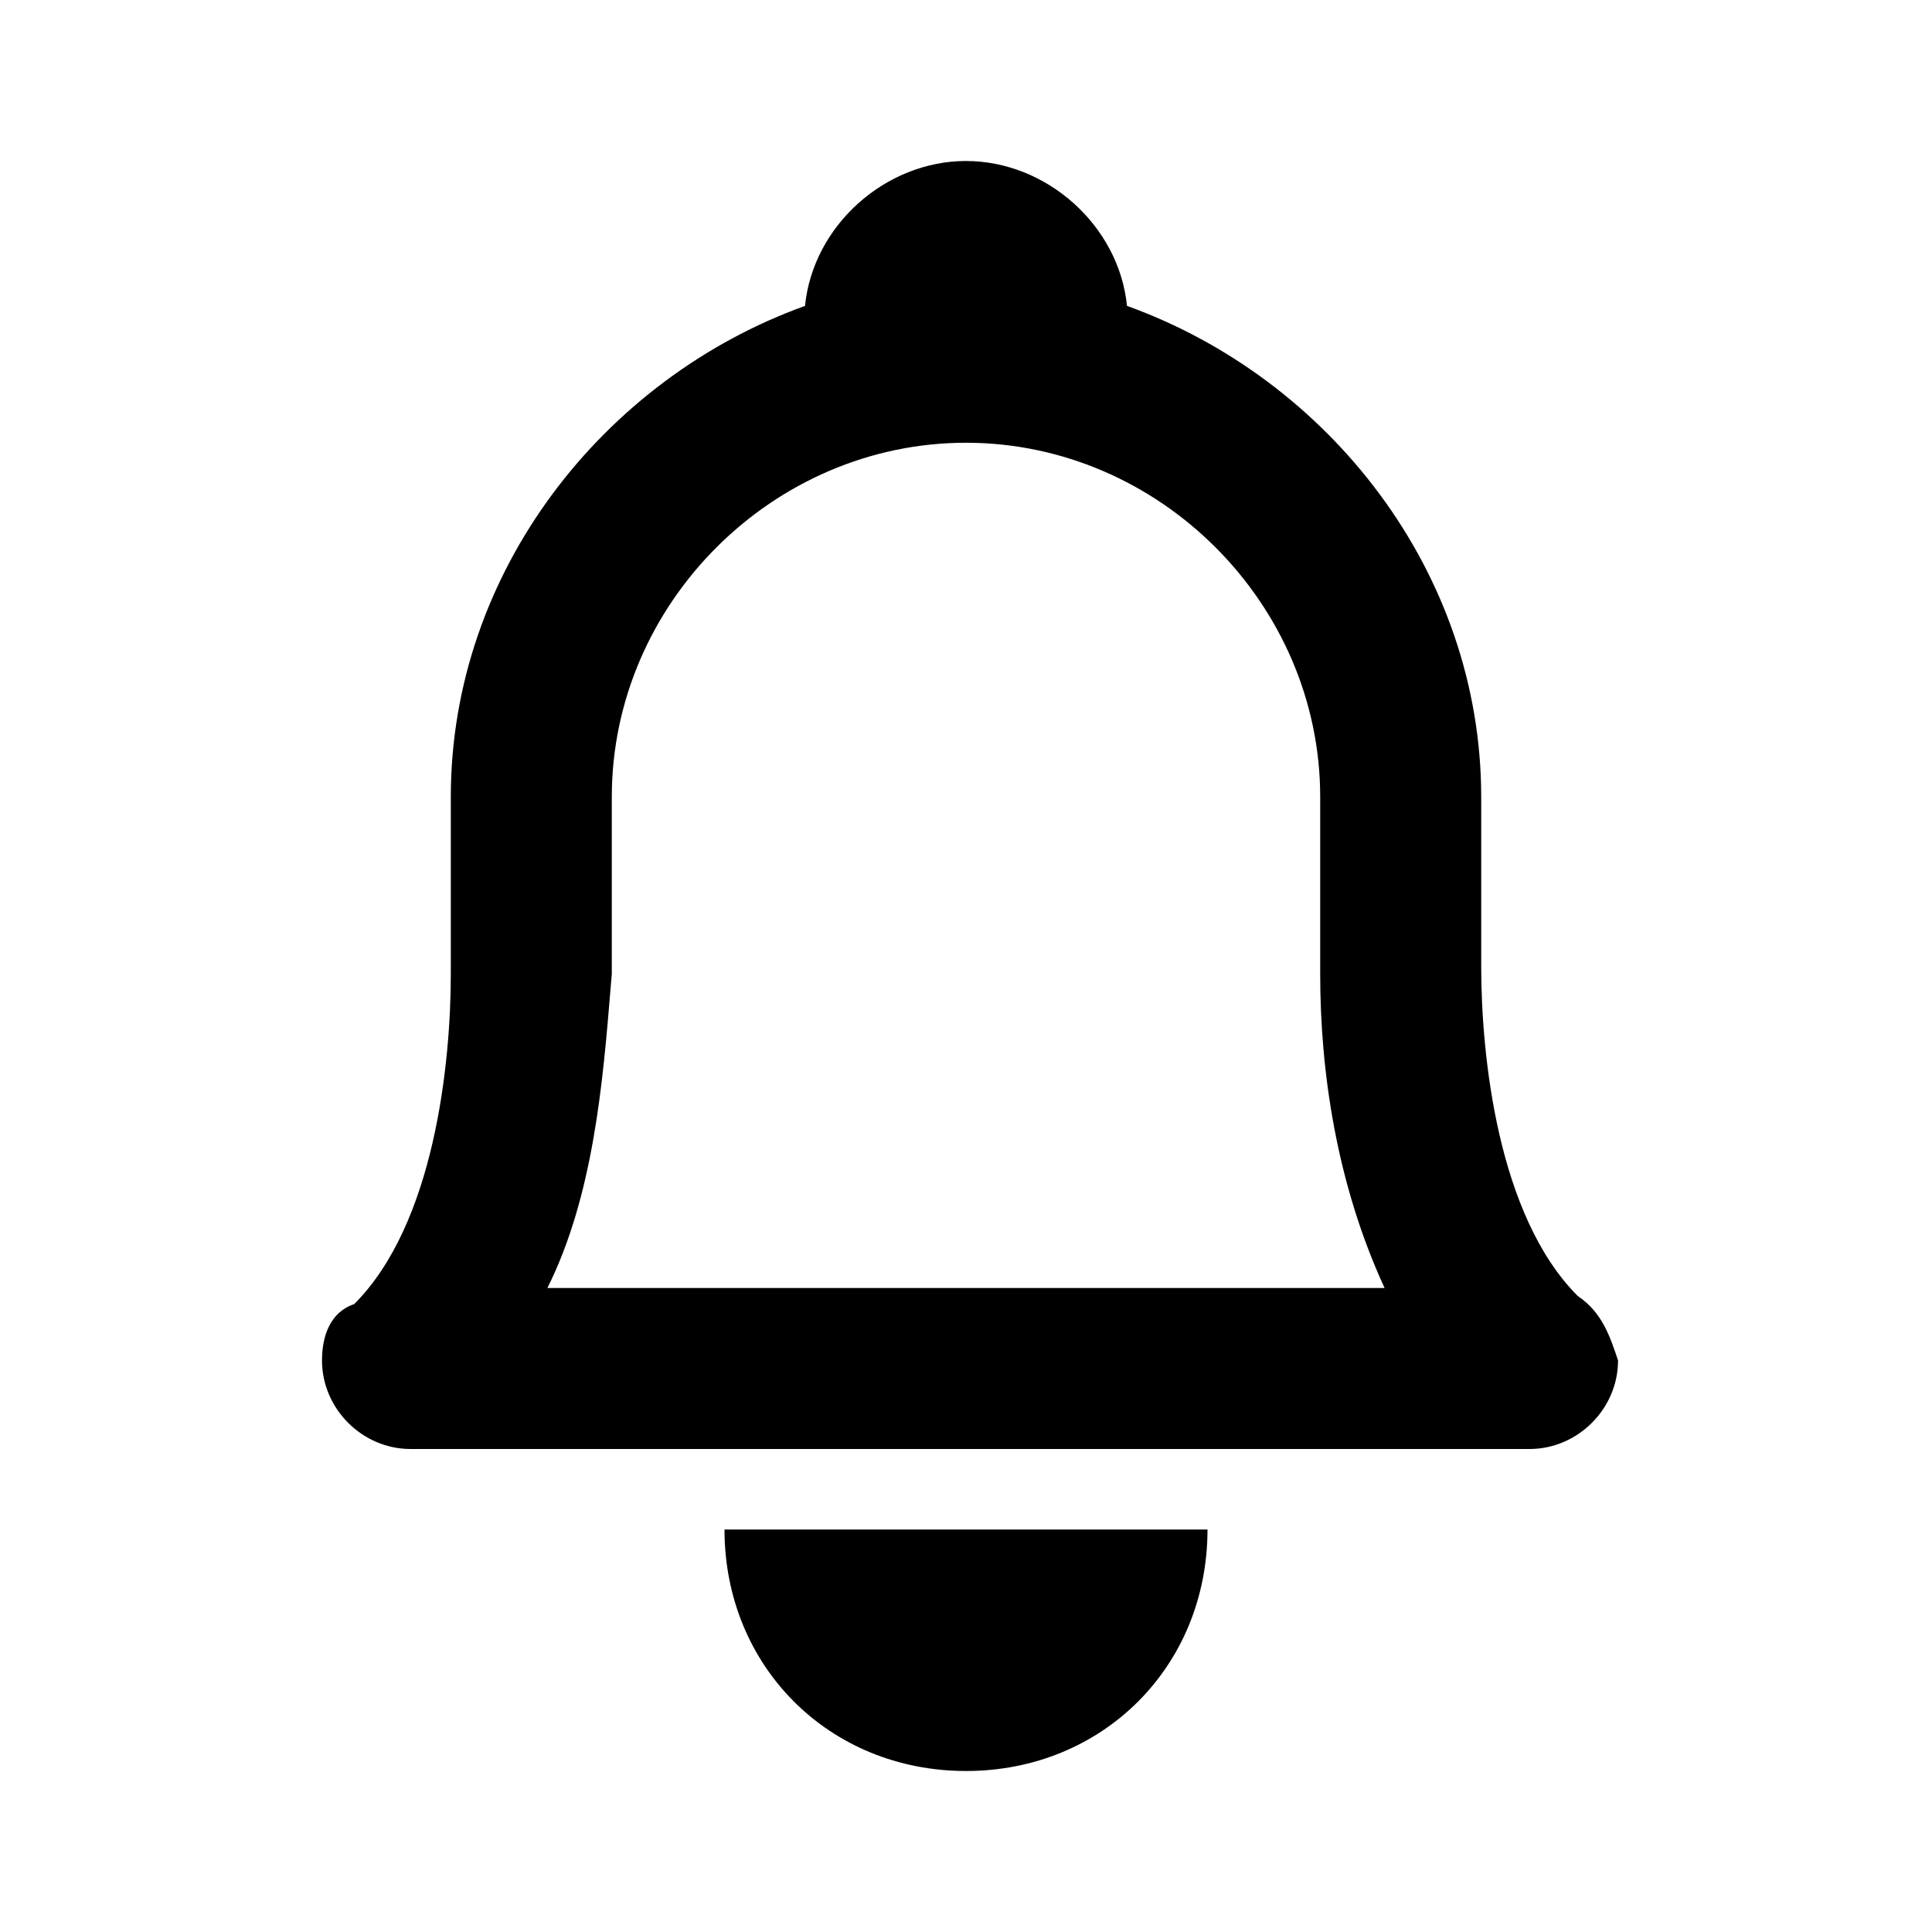 <svg aria-label="notifications icon" viewBox="0 0 24 24"><path fill-rule="evenodd" clip-rule="evenodd" d="M19.6 16.1c-1-1-1.2-3-1.2-4.1V9.9c0-2.8-1.9-5.2-4.4-6.1-.1-1-1-1.8-2-1.8s-1.9.8-2 1.8c-2.5.9-4.4 3.3-4.4 6.1v2.2c0 1.1-.2 3.1-1.2 4.1-.3.1-.4.4-.4.7 0 .6.5 1.1 1.1 1.1H19c.6 0 1.1-.5 1.1-1.1-.1-.3-.2-.6-.5-.8zM6.8 16c.573-1.146.69-2.566.786-3.736L7.6 12.1V9.9c0-2.4 2-4.4 4.4-4.4 2.4 0 4.4 2 4.4 4.4v2.2c0 1.2.2 2.6.8 3.9H6.8zm8.2 3c0 1.7-1.3 3-3 3s-3-1.3-3-3h6z"/></svg>